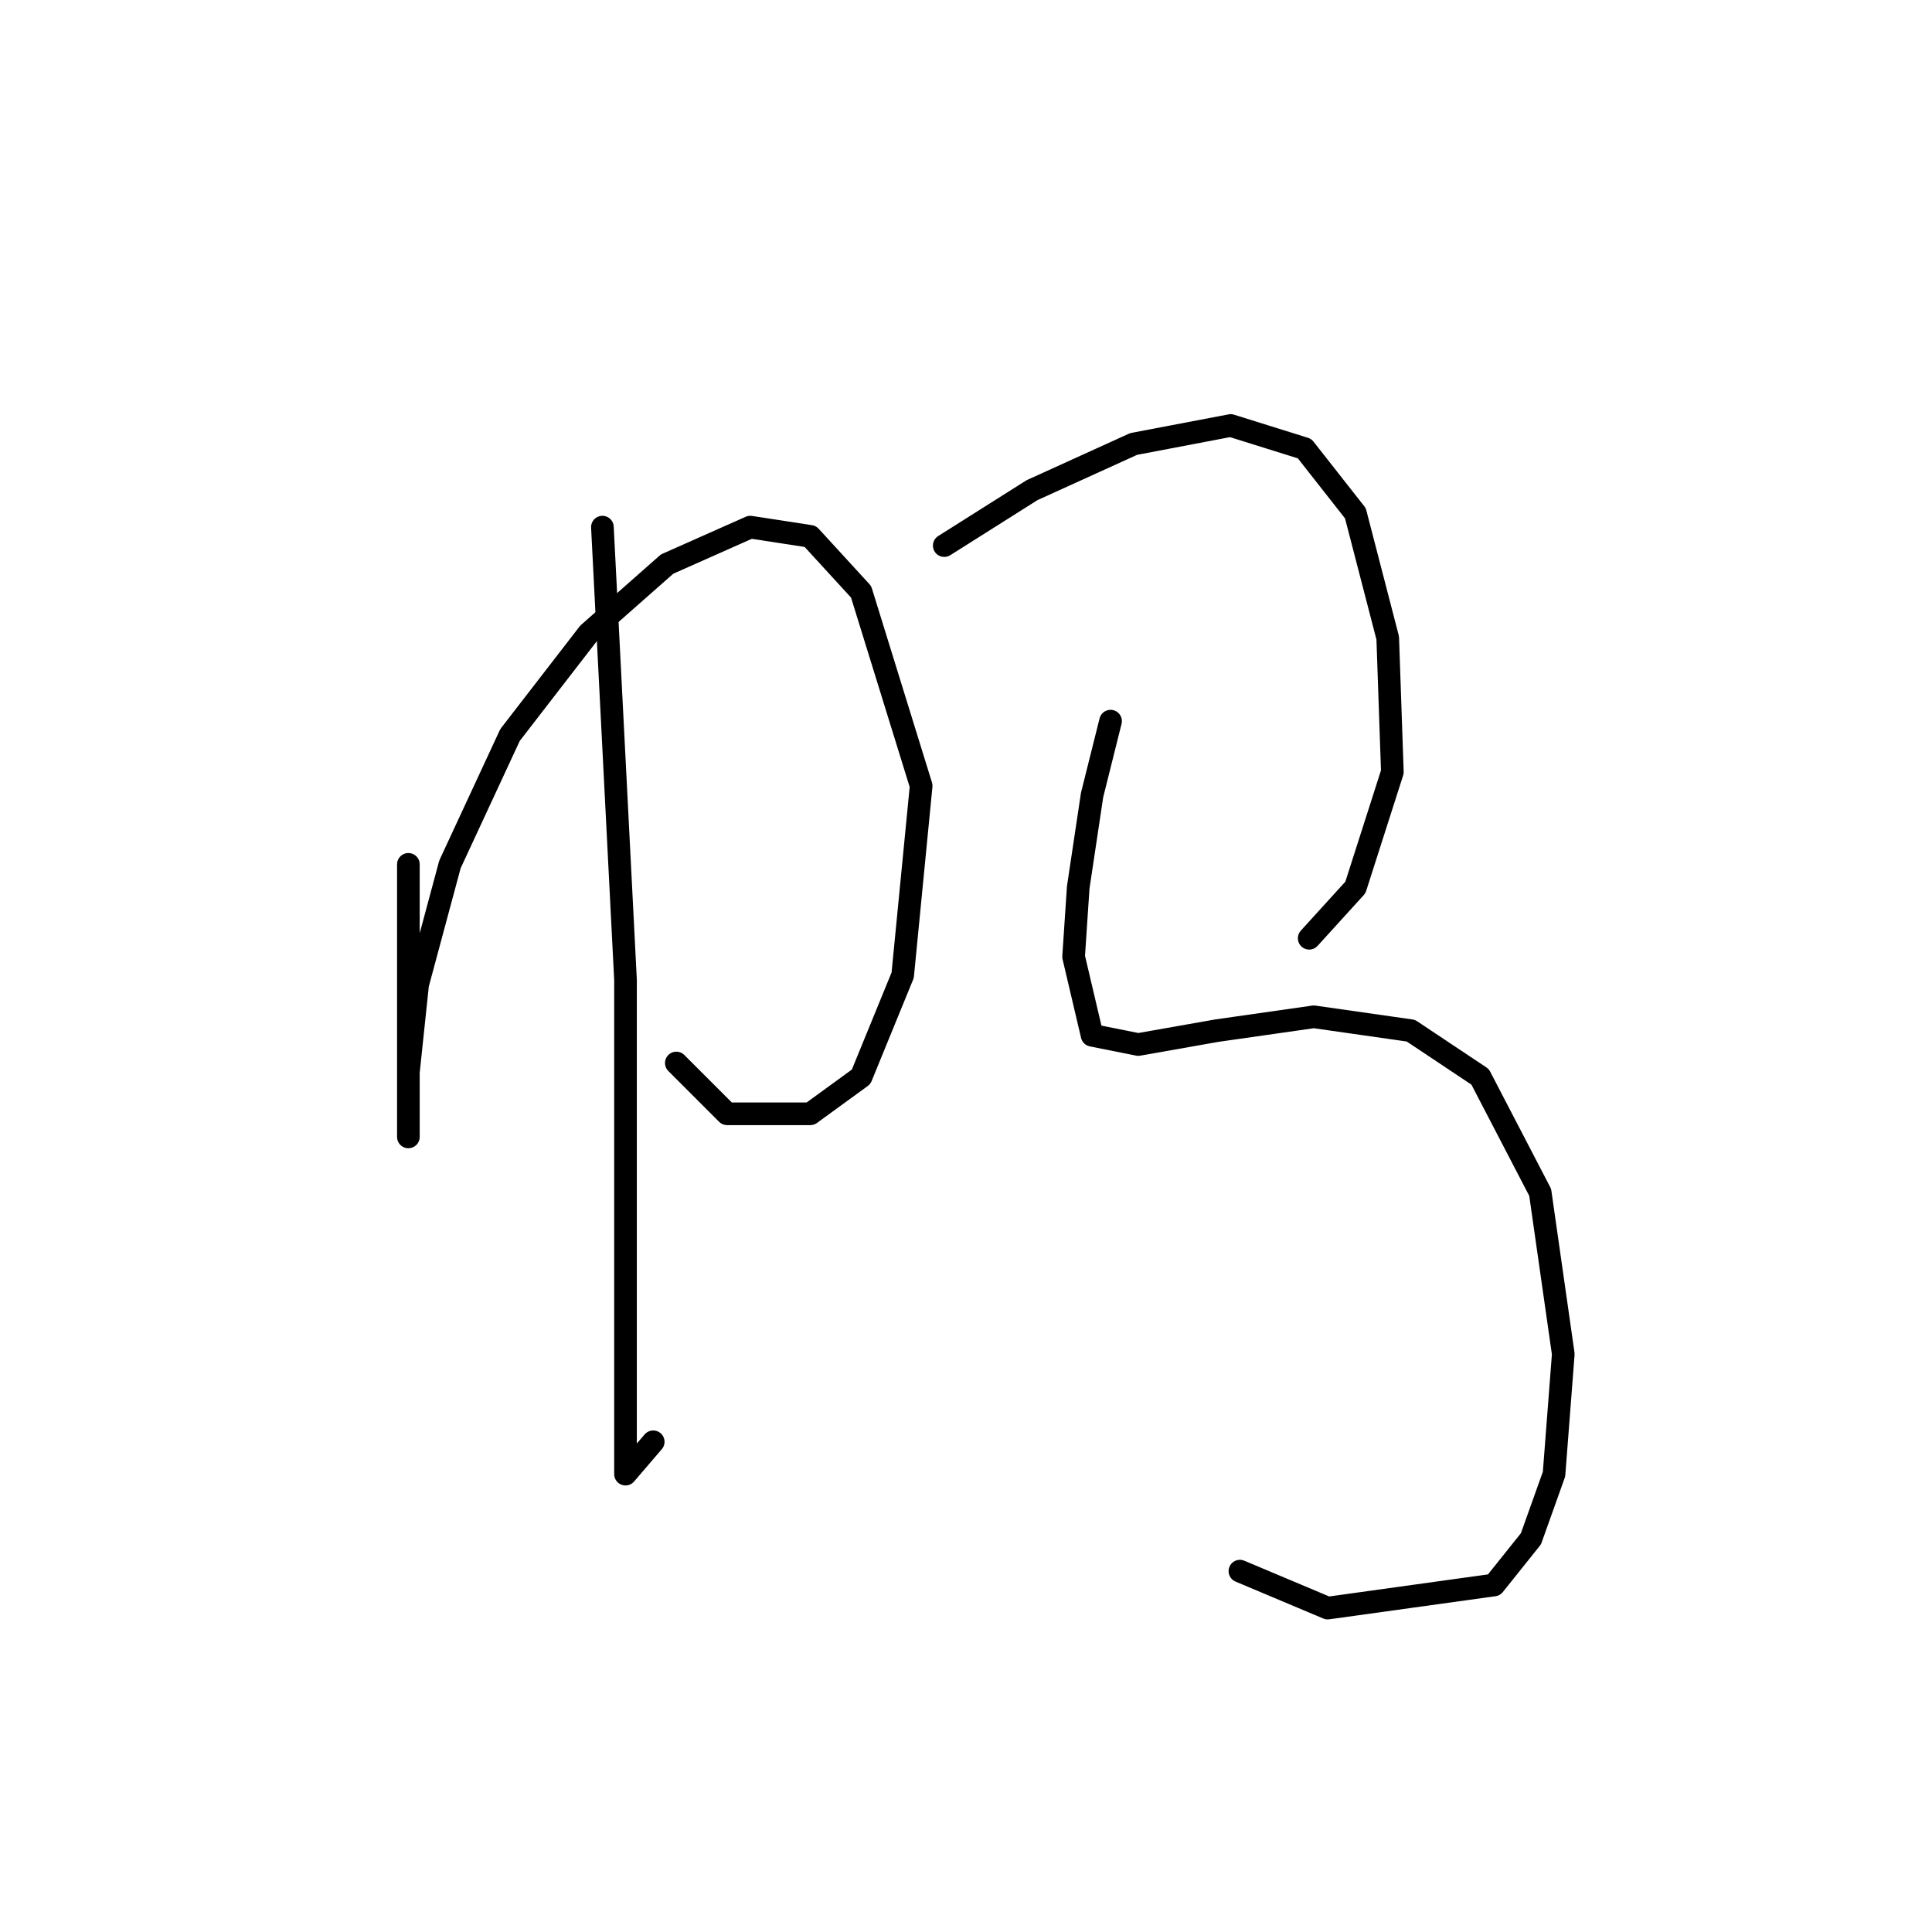 <?xml version="1.0" standalone="no"?>
    <svg width="256" height="256" xmlns="http://www.w3.org/2000/svg" version="1.1">
    <polyline stroke="black" stroke-width="3" stroke-linecap="round" fill="transparent" stroke-linejoin="round" points="54.113 114.531 54.113 130.446 54.113 141.464 54.113 147.585 54.113 150.646 54.113 148.197 54.113 142.076 55.338 130.446 59.622 114.531 67.58 97.392 77.986 83.925 88.392 74.744 99.41 69.847 107.367 71.071 114.1 78.416 122.058 104.125 119.61 129.222 114.1 142.688 107.367 147.585 96.349 147.585 89.616 140.852 89.616 140.852 " />
        <polyline stroke="black" stroke-width="3" stroke-linecap="round" fill="transparent" stroke-linejoin="round" points="79.822 69.847 82.883 129.834 82.883 152.482 82.883 176.354 82.883 189.821 82.883 195.33 86.555 191.045 86.555 191.045 " />
        <polyline stroke="black" stroke-width="3" stroke-linecap="round" fill="transparent" stroke-linejoin="round" points="125.119 72.295 136.749 64.95 150.215 58.829 163.07 56.38 172.863 59.441 179.597 68.01 183.881 84.537 184.494 102.289 179.597 117.591 173.475 124.325 173.475 124.325 " />
        <polyline stroke="black" stroke-width="3" stroke-linecap="round" fill="transparent" stroke-linejoin="round" points="147.155 95.555 144.706 105.349 142.87 117.591 142.258 126.773 144.706 137.179 150.827 138.403 161.233 136.567 174.088 134.731 186.942 136.567 196.124 142.688 204.081 157.991 207.142 179.415 205.917 195.33 202.857 203.899 197.96 210.021 175.924 213.081 164.294 208.184 164.294 208.184 " />
        </svg>